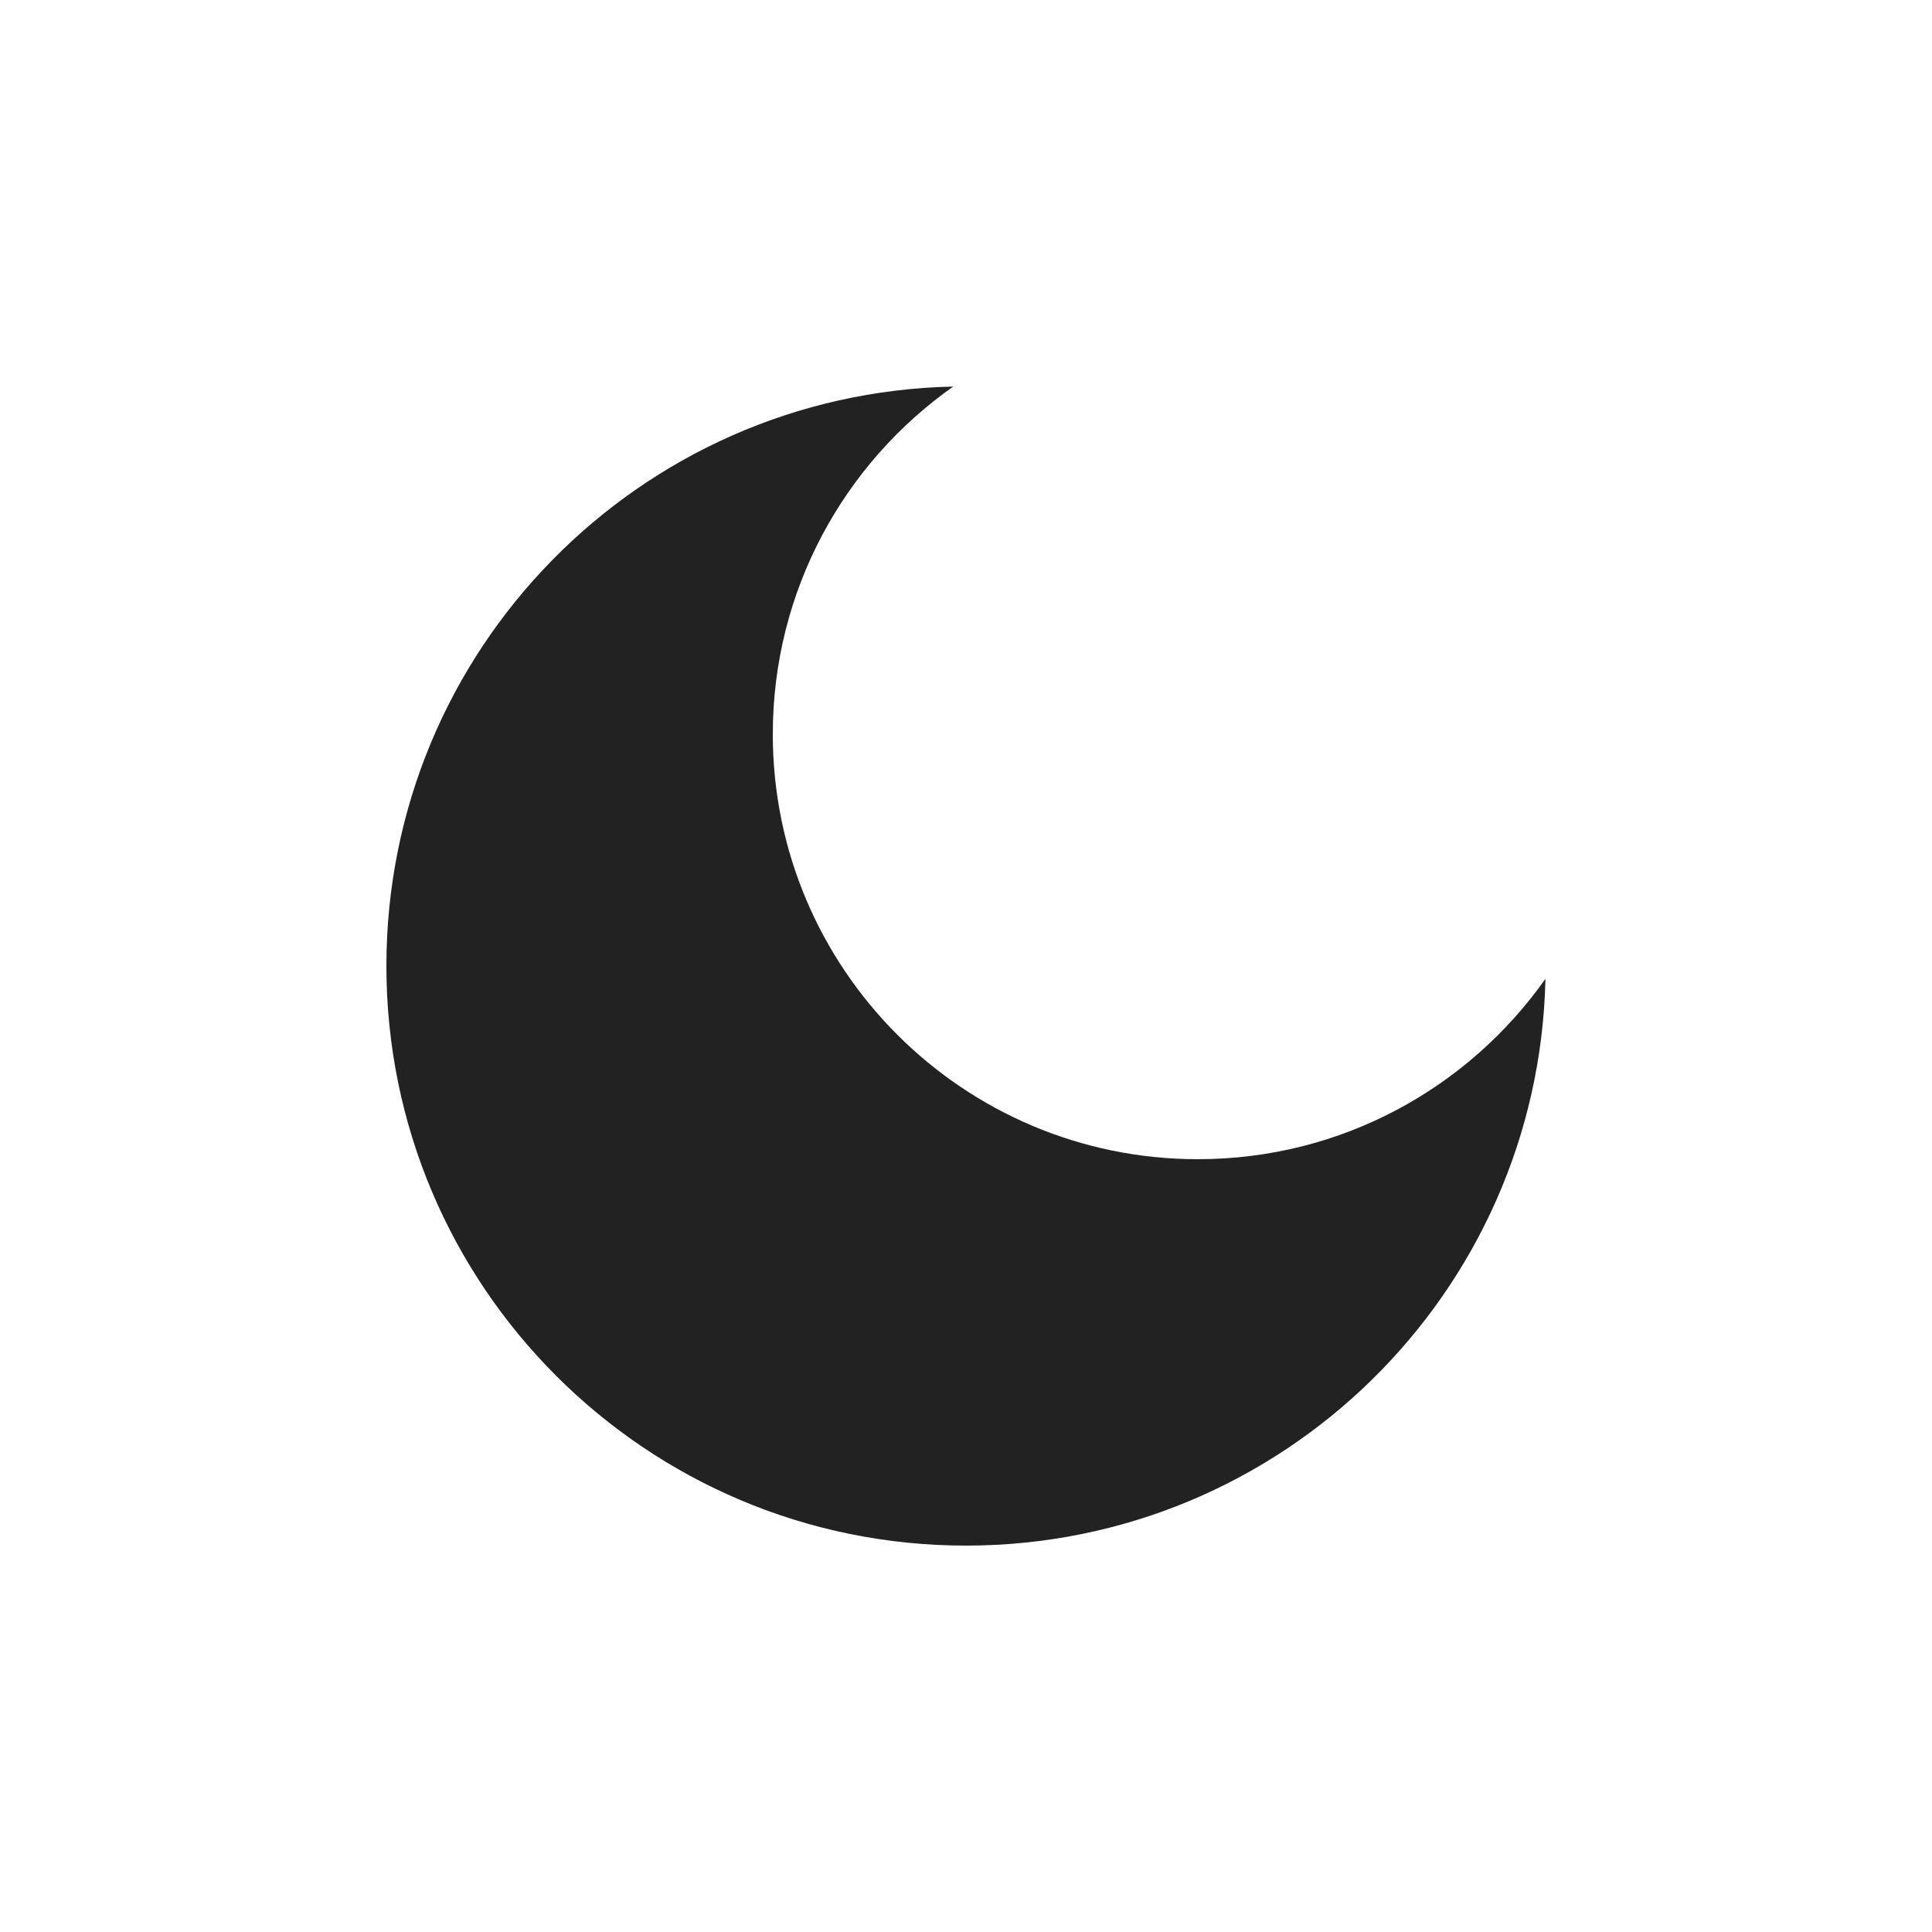 <svg width="50" height="50" viewBox="0 0 50 50" fill="none" xmlns="http://www.w3.org/2000/svg">
<path fill-rule="evenodd" clip-rule="evenodd" d="M39.996 25.331C38.005 28.155 34.718 30 31 30C24.925 30 20 25.075 20 19C20 15.282 21.845 11.995 24.669 10.004C16.537 10.18 10 16.826 10 25C10 33.284 16.716 40 25 40C33.174 40 39.82 33.463 39.996 25.331Z" fill="#222222"/>
</svg>
